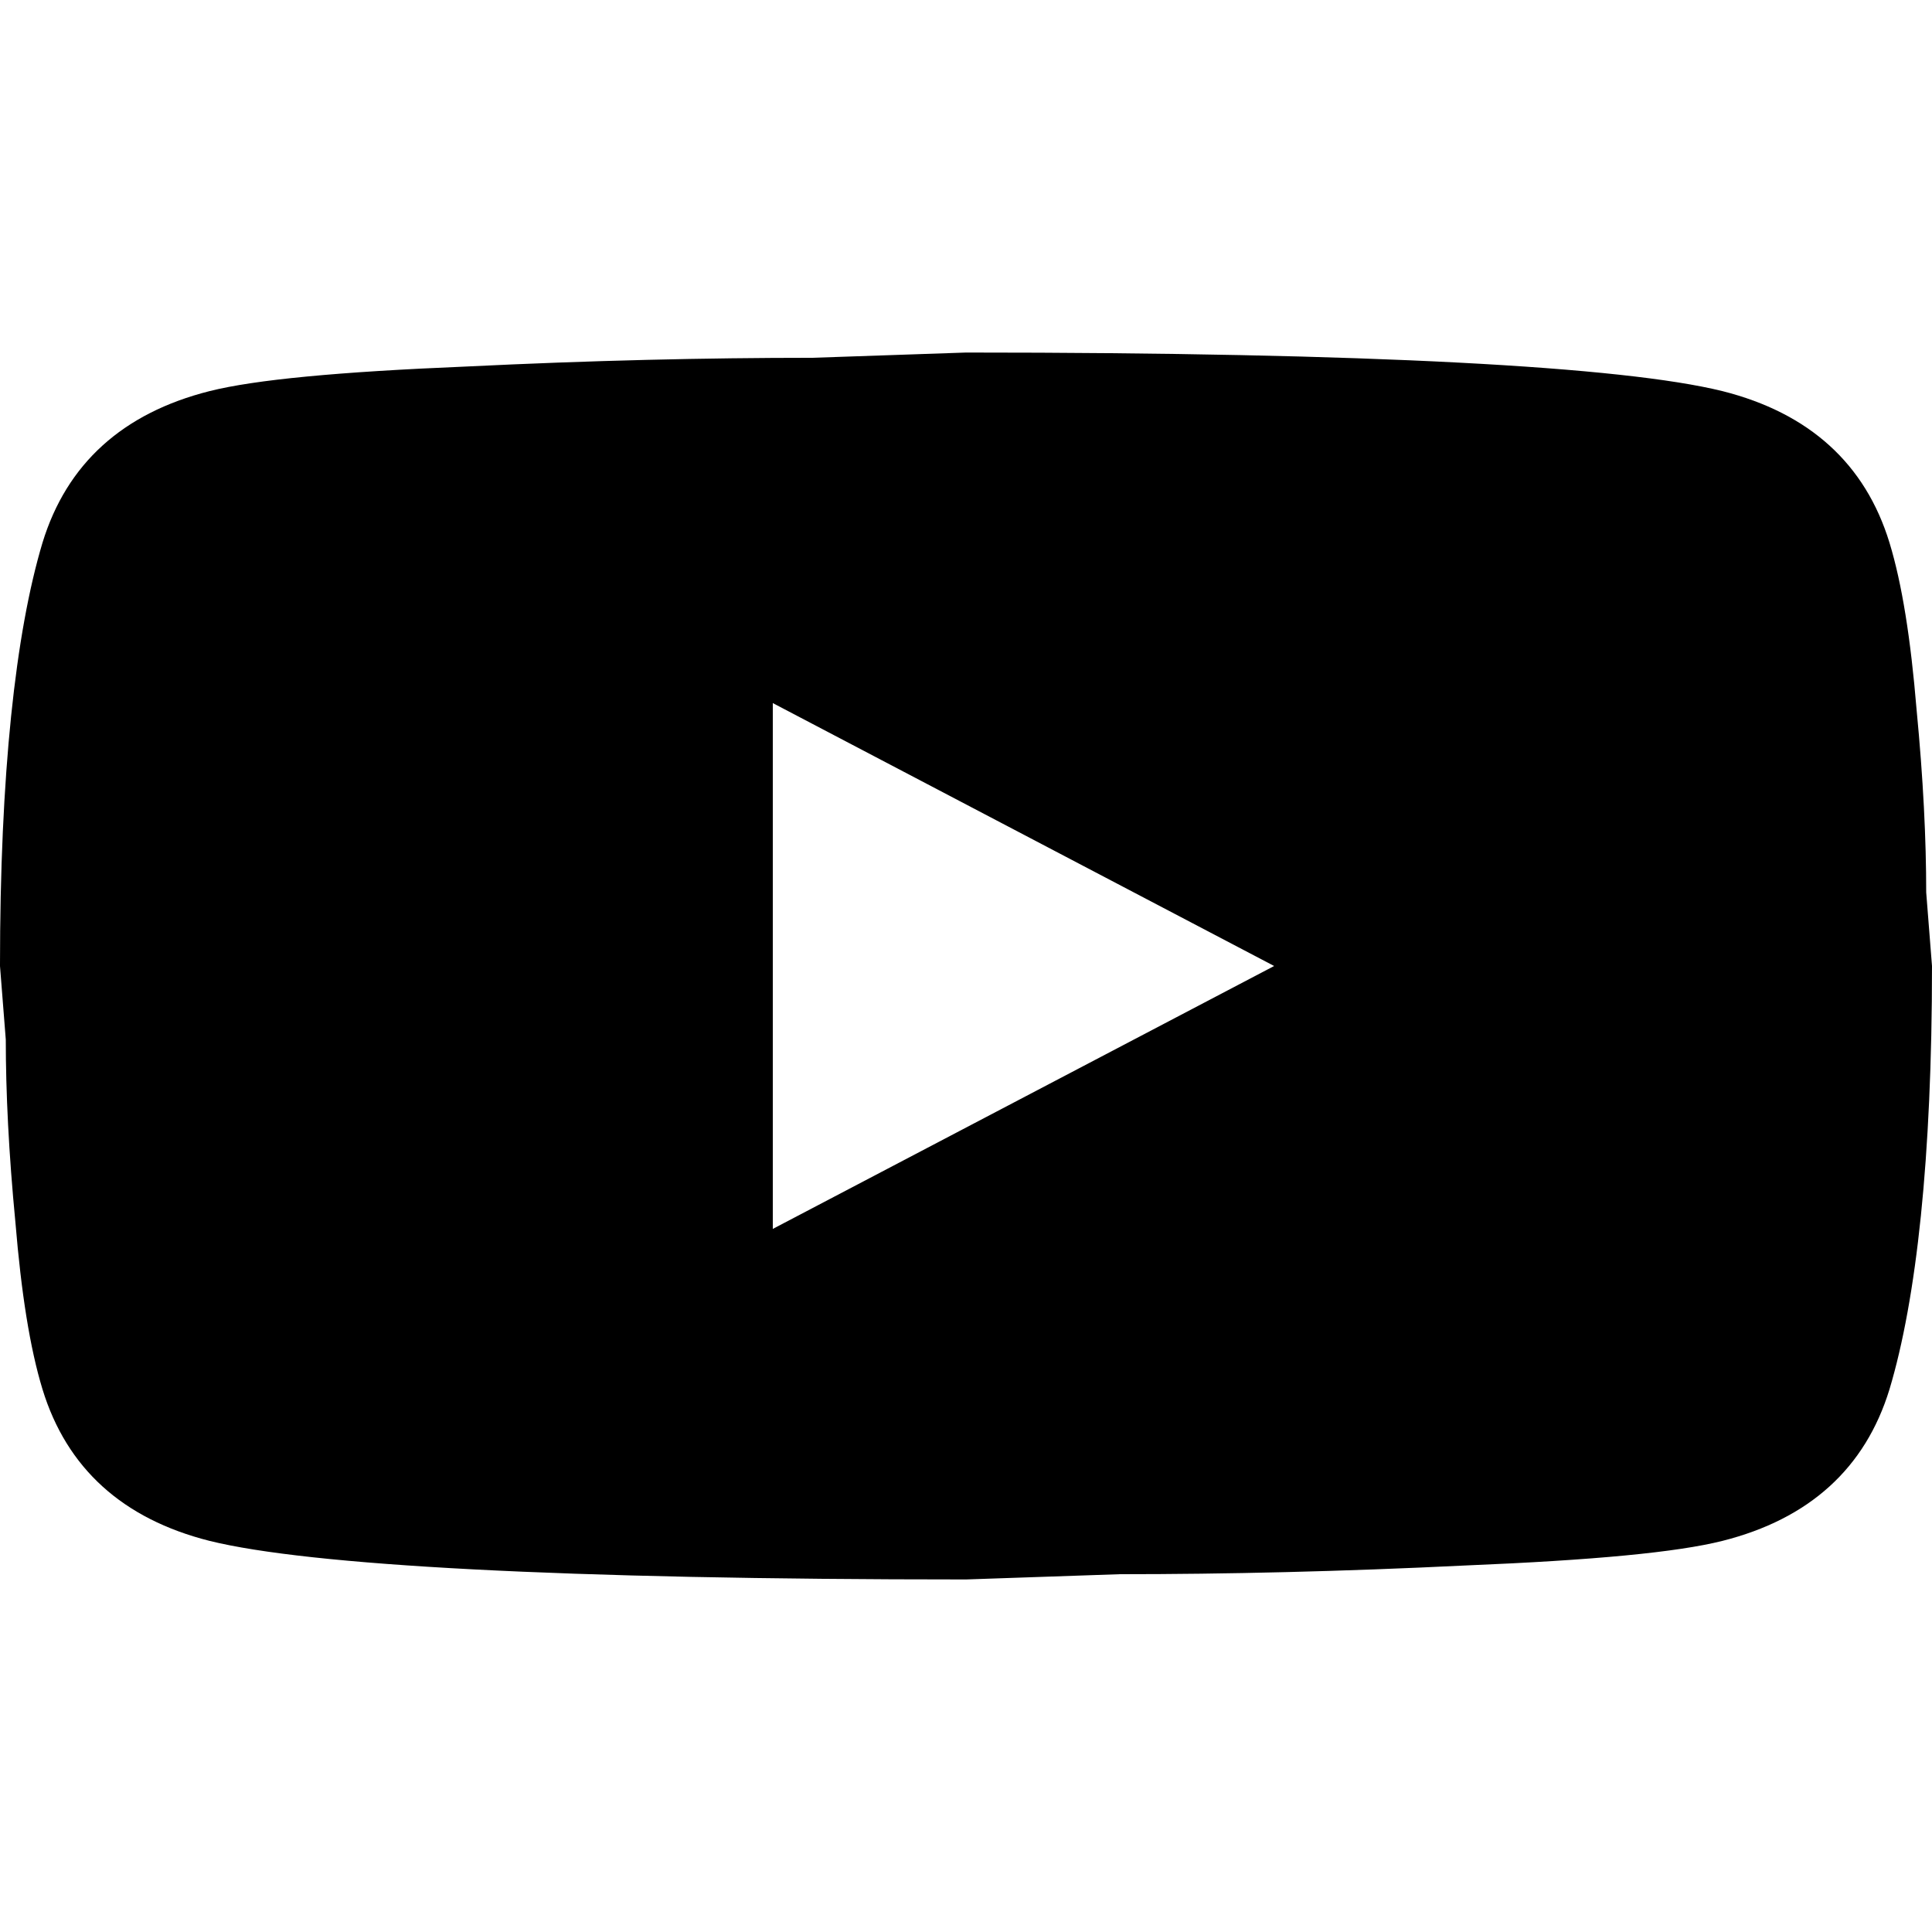 <!-- Generated by IcoMoon.io -->
<svg version="1.1" xmlns="http://www.w3.org/2000/svg" width="1024" height="1024" viewBox="0 0 1024 1024">

<path fill="currentColor" d="M409.598 651.348l265.729-139.349-265.729-139.349v278.698zM1001.471 287.648c6.656 21.831 11.264 51.095 14.339 88.254 3.581 37.16 5.118 69.21 5.118 97.079l3.070 39.018c0 101.725-8.189 176.509-22.528 224.351-12.801 41.804-42.496 68.745-88.575 80.358-24.065 6.038-68.095 10.219-135.68 13.006-66.562 3.252-127.49 4.645-183.81 4.645l-81.408 2.788c-214.529 0-348.161-7.432-400.897-20.437-46.080-11.612-75.776-38.554-88.576-80.358-6.655-21.831-11.264-51.095-14.336-88.254-3.584-37.16-5.121-69.21-5.121-97.079l-3.072-39.018c0-101.725 8.192-176.509 22.528-224.351 12.8-41.804 42.496-68.745 88.576-80.358 24.064-6.038 68.097-10.219 135.681-13.006 66.56-3.252 127.49-4.645 183.81-4.645l81.408-2.788c214.527 0 348.158 7.432 400.897 20.437 46.079 11.612 75.774 38.554 88.575 80.358z"></path>
</svg>
